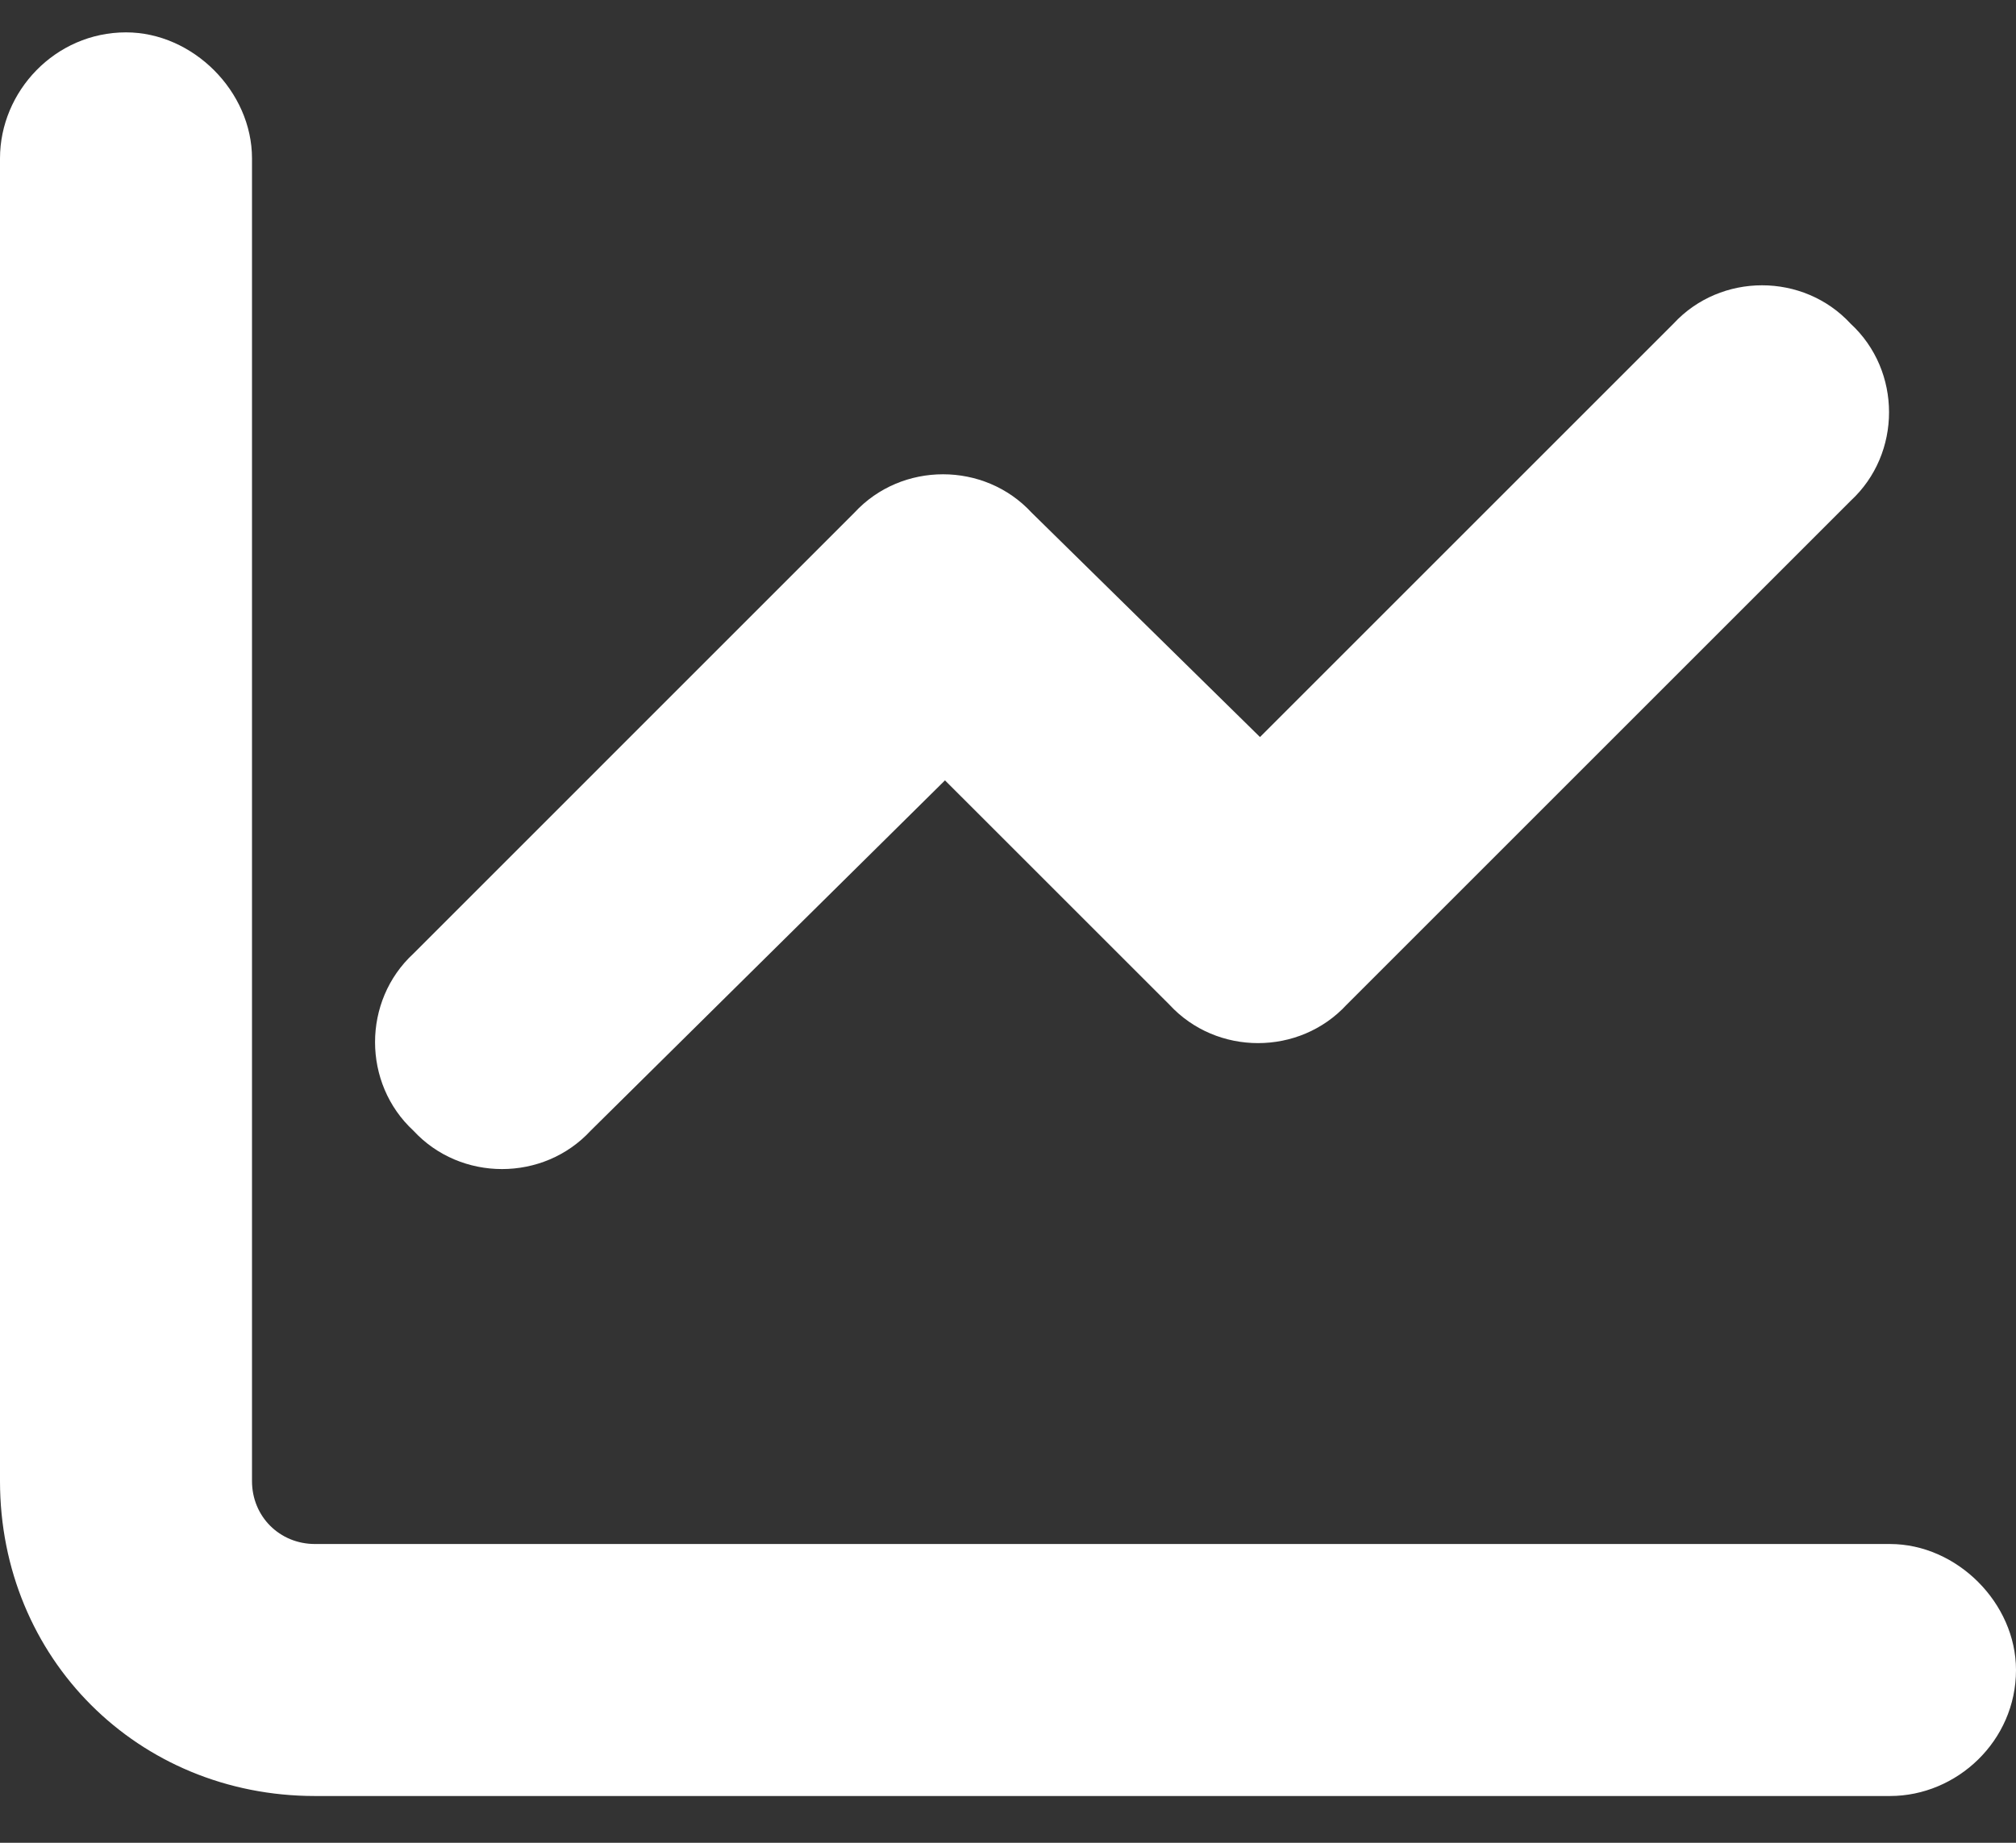 <svg width="35" height="32" viewBox="0 0 35 32" fill="none" xmlns="http://www.w3.org/2000/svg">
<rect x="0" y="0" width="35" height="32" fill="#333333" stroke="none"/>
<path d="M4.375 25.719C4.375 26.334 4.854 26.812 5.469 26.812H32.812C33.975 26.812 35 27.838 35 29C35 30.23 33.975 31.188 32.812 31.188H5.469C2.393 31.188 0 28.795 0 25.719V2.75C0 1.588 0.957 0.562 2.188 0.562C3.35 0.562 4.375 1.588 4.375 2.75V25.719ZM23.379 17.447C22.559 18.336 21.123 18.336 20.303 17.447L16.406 13.551L10.254 19.635C9.434 20.523 7.998 20.523 7.178 19.635C6.289 18.814 6.289 17.379 7.178 16.559L14.834 8.902C15.654 8.014 17.09 8.014 17.91 8.902L21.875 12.799L29.053 5.621C29.873 4.732 31.309 4.732 32.129 5.621C33.018 6.441 33.018 7.877 32.129 8.697L23.379 17.447Z" fill="white"/>
</svg>
